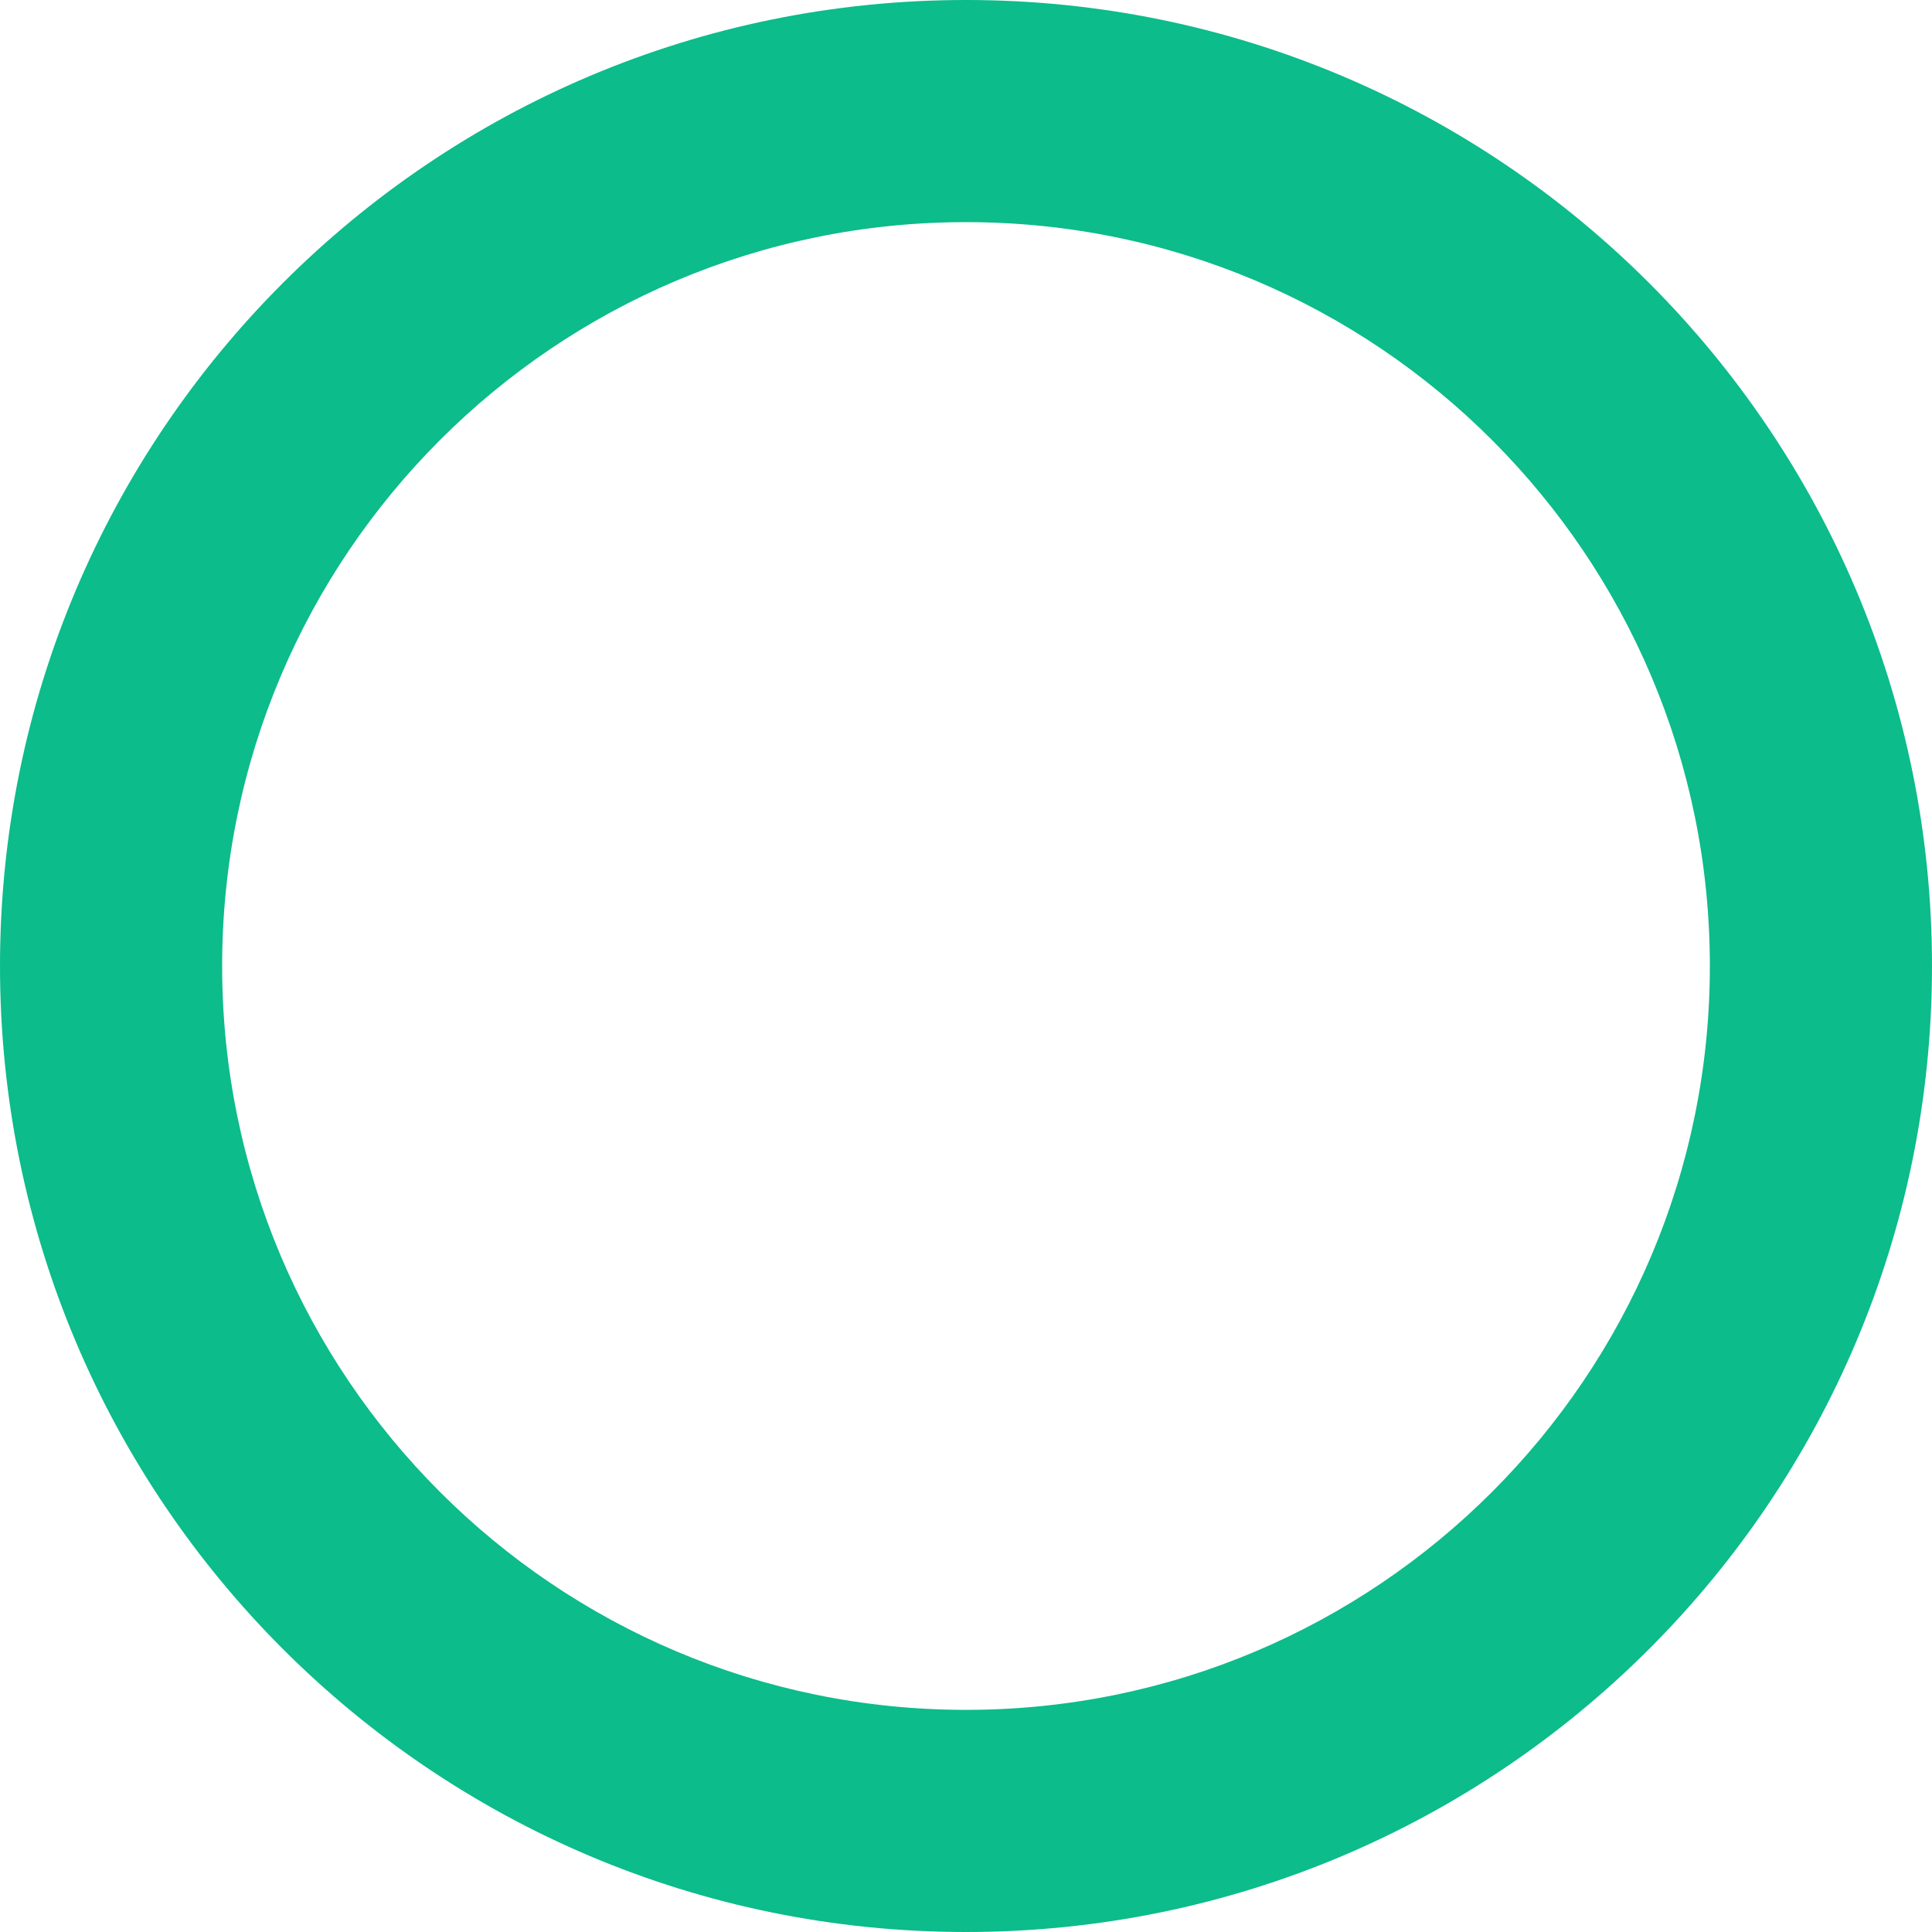 <svg width="400" height="400" viewBox="0 0 400 400" fill="none" xmlns="http://www.w3.org/2000/svg">
<path d="M400 200C400 310.457 310.457 400 200 400C89.543 400 0 310.457 0 200C0 89.543 89.543 0 200 0C310.457 0 400 89.543 400 200ZM45.992 200C45.992 285.056 114.944 354.008 200 354.008C285.056 354.008 354.008 285.056 354.008 200C354.008 114.944 285.056 45.992 200 45.992C114.944 45.992 45.992 114.944 45.992 200Z" fill="#0CBC8B"/>
</svg>
